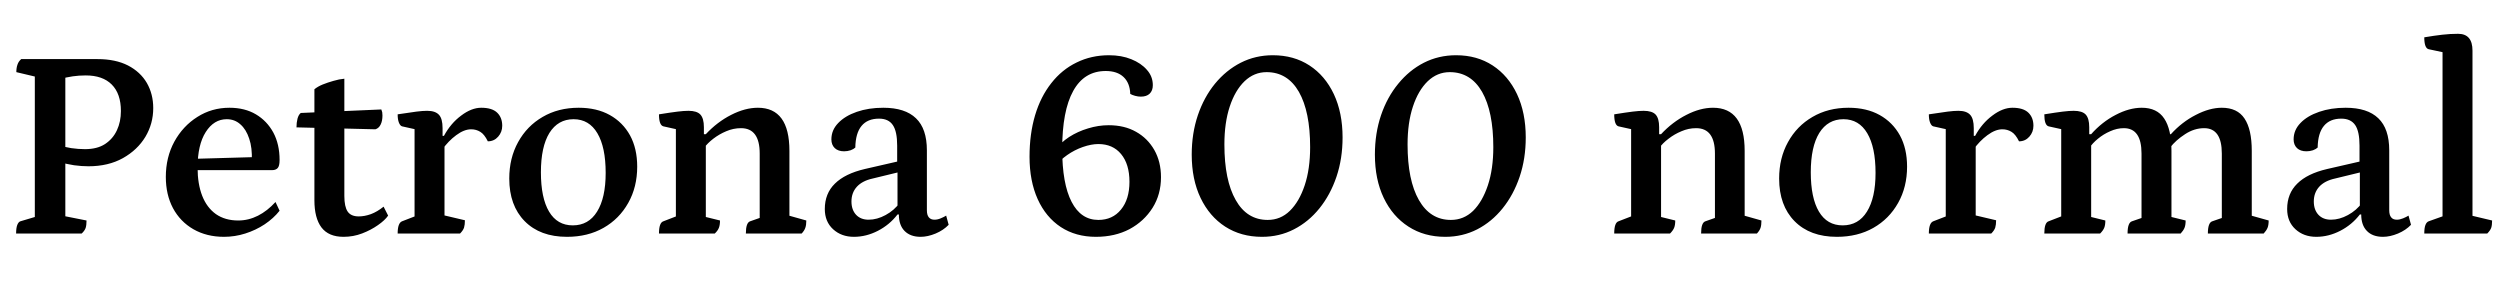 <svg xmlns="http://www.w3.org/2000/svg" xmlns:xlink="http://www.w3.org/1999/xlink" width="220.416" height="27.072"><path fill="black" d="M7.20 20.59L1.42 20.59Q1.42 20.11 1.52 19.84Q1.63 19.56 1.80 19.51L1.80 19.51L3.48 19.01L3.07 19.46L3.07 6.38L3.46 6.84L1.44 6.36Q1.44 5.98 1.54 5.70Q1.63 5.42 1.87 5.21L1.87 5.21L8.59 5.21Q10.18 5.21 11.28 5.77Q12.38 6.34 12.95 7.32Q13.51 8.30 13.51 9.53L13.51 9.53Q13.51 10.90 12.82 12.06Q12.12 13.22 10.84 13.94Q9.55 14.66 7.80 14.66L7.80 14.66Q7.20 14.66 6.53 14.57Q5.86 14.47 5.26 14.28L5.26 14.28L5.76 14.28L5.76 19.63L5.21 18.96L7.63 19.44Q7.63 19.85 7.55 20.10Q7.46 20.35 7.20 20.59L7.20 20.59ZM5.76 6.58L5.76 13.27L5.33 12.82Q5.64 12.96 6.28 13.06Q6.91 13.15 7.49 13.15L7.49 13.15Q8.57 13.15 9.26 12.70Q9.96 12.24 10.31 11.48Q10.66 10.73 10.66 9.79L10.66 9.79Q10.66 8.26 9.85 7.45Q9.05 6.65 7.56 6.65L7.56 6.65Q6.96 6.65 6.41 6.73Q5.86 6.82 5.35 6.94L5.35 6.94L5.76 6.58ZM19.75 20.88L19.75 20.88Q18.22 20.88 17.05 20.21Q15.89 19.54 15.25 18.35Q14.62 17.16 14.62 15.60L14.62 15.60Q14.62 13.87 15.37 12.49Q16.13 11.11 17.40 10.31Q18.67 9.50 20.23 9.50L20.23 9.50Q21.58 9.50 22.56 10.08Q23.54 10.66 24.10 11.69Q24.65 12.72 24.65 14.11L24.65 14.11Q24.65 14.64 24.48 14.82Q24.31 15.00 24 15.00L24 15.00L16.49 15.00L16.49 14.02L22.49 13.85L22.20 14.18Q22.25 13.03 21.97 12.22Q21.70 11.40 21.19 10.96Q20.69 10.51 19.99 10.51L19.99 10.51Q18.86 10.51 18.14 11.64Q17.42 12.77 17.42 14.78L17.42 14.78Q17.42 16.22 17.83 17.27Q18.24 18.31 19.04 18.88Q19.85 19.44 21 19.44L21 19.44Q21.91 19.44 22.74 19.02Q23.57 18.60 24.29 17.81L24.29 17.81L24.65 18.58Q24.12 19.25 23.33 19.78Q22.54 20.30 21.62 20.59Q20.71 20.88 19.75 20.88ZM30.29 20.88L30.29 20.88Q28.97 20.88 28.34 20.05Q27.72 19.22 27.72 17.66L27.72 17.66L27.72 7.87Q28.01 7.63 28.45 7.45Q28.90 7.27 29.40 7.13Q29.90 6.98 30.36 6.94L30.36 6.94L30.36 17.28Q30.36 18.22 30.65 18.65Q30.94 19.08 31.63 19.08L31.63 19.08Q32.14 19.08 32.70 18.88Q33.26 18.67 33.82 18.22L33.82 18.22L34.22 19.01Q33.94 19.42 33.32 19.85Q32.71 20.28 31.93 20.58Q31.15 20.88 30.29 20.88ZM33.10 11.40L33.10 11.40L26.14 11.23Q26.14 10.82 26.23 10.46Q26.33 10.10 26.52 9.96L26.52 9.96L33.62 9.65Q33.67 9.77 33.70 9.90Q33.72 10.03 33.72 10.18L33.72 10.18Q33.72 10.66 33.56 10.98Q33.41 11.30 33.10 11.40ZM40.56 20.59L35.06 20.59Q35.06 19.66 35.45 19.51L35.45 19.51L36.82 18.98L36.55 19.39L36.55 11.09L36.84 11.45L35.45 11.14Q35.28 11.09 35.17 10.81Q35.06 10.54 35.06 10.08L35.06 10.08Q36.17 9.91 36.72 9.84Q37.27 9.77 37.66 9.77L37.66 9.77Q38.38 9.77 38.70 10.12Q39.02 10.46 39.02 11.30L39.02 11.30L39.02 12.19L38.83 11.98L39.14 11.98Q39.74 10.87 40.66 10.19Q41.57 9.50 42.43 9.50L42.43 9.50Q43.39 9.50 43.84 9.94Q44.28 10.37 44.28 11.09L44.28 11.09Q44.28 11.64 43.92 12.05Q43.56 12.46 43.01 12.46L43.01 12.46Q42.70 11.83 42.34 11.62Q41.98 11.40 41.54 11.40L41.54 11.40Q40.92 11.40 40.22 11.92Q39.53 12.43 39 13.18L39 13.18L39.19 12.65L39.19 19.42L38.83 18.91L40.99 19.42Q40.99 19.82 40.91 20.08Q40.82 20.33 40.56 20.59L40.56 20.59ZM49.99 20.88L49.99 20.88Q47.62 20.88 46.26 19.50Q44.90 18.12 44.90 15.74L44.90 15.74Q44.90 13.94 45.68 12.53Q46.46 11.11 47.84 10.31Q49.22 9.50 51.02 9.50L51.02 9.50Q52.61 9.50 53.76 10.14Q54.91 10.78 55.55 11.94Q56.18 13.10 56.18 14.69L56.18 14.69Q56.18 16.49 55.39 17.89Q54.60 19.30 53.21 20.09Q51.82 20.88 49.99 20.88ZM50.50 19.87L50.50 19.87Q51.89 19.87 52.64 18.66Q53.40 17.45 53.40 15.24L53.40 15.24Q53.40 12.98 52.67 11.75Q51.94 10.51 50.57 10.51L50.57 10.51Q49.20 10.51 48.44 11.72Q47.69 12.94 47.69 15.19L47.69 15.19Q47.69 17.45 48.41 18.66Q49.13 19.87 50.50 19.87ZM63.02 20.59L58.10 20.59Q58.10 19.63 58.49 19.51L58.49 19.51L59.86 18.98L59.59 19.39L59.59 11.09L59.88 11.45L58.49 11.14Q58.10 11.04 58.10 10.08L58.10 10.08Q59.16 9.91 59.74 9.84Q60.31 9.77 60.70 9.77L60.70 9.77Q61.44 9.77 61.75 10.10Q62.06 10.44 62.06 11.21L62.06 11.21L62.06 11.90L61.94 11.83L62.23 11.83Q63.24 10.75 64.46 10.13Q65.69 9.50 66.82 9.50L66.82 9.50Q69.60 9.50 69.60 13.30L69.60 13.30L69.60 19.27L69.31 18.94L71.09 19.44Q71.09 19.85 71.00 20.09Q70.92 20.33 70.68 20.59L70.68 20.59L65.76 20.59Q65.76 19.63 66.14 19.51L66.14 19.51L67.22 19.13L66.98 19.54L66.98 13.54Q66.98 11.30 65.33 11.30L65.33 11.30Q64.66 11.30 64.03 11.57Q63.41 11.83 62.89 12.23Q62.38 12.62 62.06 13.06L62.06 13.06L62.23 12.62L62.23 19.42L61.94 19.06L63.48 19.44Q63.48 19.85 63.38 20.09Q63.29 20.33 63.02 20.59L63.02 20.59ZM75.29 20.88L75.29 20.88Q74.18 20.88 73.45 20.21Q72.72 19.54 72.72 18.43L72.72 18.43Q72.72 17.06 73.61 16.19Q74.50 15.31 76.25 14.90L76.25 14.90L79.39 14.18L79.10 14.50L79.10 12.84Q79.10 11.59 78.72 11.03Q78.34 10.46 77.50 10.46L77.50 10.46Q76.49 10.46 75.96 11.10Q75.43 11.74 75.41 13.01L75.41 13.01Q75.26 13.15 74.99 13.25Q74.71 13.34 74.42 13.34L74.42 13.34Q73.90 13.34 73.60 13.06Q73.30 12.77 73.30 12.29L73.30 12.29Q73.30 11.47 73.90 10.85Q74.50 10.22 75.54 9.86Q76.58 9.50 77.88 9.50L77.88 9.50Q79.80 9.50 80.76 10.43Q81.72 11.35 81.72 13.25L81.72 13.25L81.72 18.53Q81.72 18.96 81.89 19.16Q82.06 19.37 82.39 19.37L82.39 19.37Q82.66 19.37 82.94 19.25Q83.23 19.13 83.42 19.01L83.42 19.01L83.64 19.82Q83.18 20.30 82.49 20.59Q81.79 20.88 81.17 20.88L81.17 20.88Q80.26 20.88 79.75 20.36Q79.25 19.85 79.25 18.91L79.25 18.91L79.13 18.91Q78.43 19.82 77.40 20.35Q76.37 20.88 75.29 20.88ZM76.58 19.37L76.58 19.37Q77.33 19.37 78.08 18.96Q78.84 18.55 79.34 17.86L79.34 17.86L79.13 18.41L79.13 15.07L79.49 15.12L76.94 15.74Q76.03 15.94 75.55 16.46Q75.07 16.99 75.07 17.76L75.07 17.76Q75.07 18.50 75.48 18.94Q75.89 19.37 76.58 19.37ZM96.62 20.88L96.62 20.88Q94.85 20.88 93.53 20.02Q92.21 19.15 91.49 17.56Q90.77 15.96 90.77 13.82L90.77 13.82Q90.77 11.81 91.26 10.16Q91.75 8.52 92.69 7.33Q93.62 6.14 94.92 5.51Q96.22 4.87 97.78 4.87L97.78 4.87Q98.88 4.87 99.74 5.22Q100.61 5.57 101.12 6.16Q101.64 6.74 101.64 7.51L101.64 7.51Q101.64 7.99 101.36 8.26Q101.09 8.52 100.58 8.52L100.58 8.52Q100.34 8.52 100.08 8.45Q99.82 8.38 99.65 8.28L99.65 8.28Q99.62 7.32 99.06 6.79Q98.50 6.26 97.49 6.26L97.49 6.26Q95.59 6.26 94.62 8.02Q93.65 9.77 93.65 13.15L93.65 13.15Q93.65 16.20 94.48 17.80Q95.30 19.39 96.84 19.39L96.84 19.39Q98.09 19.39 98.83 18.48Q99.58 17.57 99.58 16.03L99.58 16.03Q99.58 14.47 98.84 13.58Q98.11 12.70 96.84 12.70L96.84 12.70Q96.22 12.70 95.47 12.96Q94.73 13.22 94.09 13.67Q93.46 14.11 93.10 14.62L93.10 14.62L93.07 13.20Q93.50 12.58 94.26 12.08Q95.02 11.59 95.93 11.32Q96.84 11.04 97.75 11.04L97.75 11.04Q99.14 11.04 100.16 11.62Q101.18 12.19 101.77 13.22Q102.36 14.26 102.36 15.62L102.36 15.62Q102.36 17.14 101.62 18.32Q100.87 19.51 99.59 20.20Q98.30 20.88 96.62 20.88ZM111.26 20.88L111.26 20.88Q109.42 20.88 108.02 19.98Q106.63 19.08 105.85 17.45Q105.07 15.82 105.07 13.63L105.07 13.63Q105.07 11.76 105.61 10.16Q106.15 8.57 107.12 7.38Q108.10 6.19 109.39 5.53Q110.69 4.87 112.22 4.87L112.22 4.87Q114.07 4.87 115.45 5.77Q116.83 6.67 117.60 8.30Q118.37 9.94 118.37 12.12L118.37 12.12Q118.37 13.99 117.83 15.59Q117.29 17.18 116.33 18.37Q115.37 19.56 114.08 20.22Q112.80 20.88 111.26 20.88ZM111.77 19.39L111.77 19.39Q112.90 19.39 113.72 18.59Q114.55 17.78 115.03 16.34Q115.51 14.90 115.51 12.98L115.51 12.98Q115.51 9.84 114.52 8.10Q113.52 6.36 111.67 6.36L111.67 6.36Q110.57 6.36 109.73 7.16Q108.89 7.97 108.42 9.40Q107.95 10.82 107.95 12.74L107.95 12.74Q107.95 15.89 108.95 17.64Q109.94 19.39 111.77 19.39ZM127.42 20.88L127.42 20.88Q125.57 20.88 124.18 19.98Q122.78 19.08 122.00 17.45Q121.22 15.82 121.22 13.63L121.22 13.63Q121.22 11.76 121.76 10.16Q122.30 8.57 123.28 7.38Q124.25 6.19 125.54 5.53Q126.84 4.87 128.38 4.87L128.38 4.87Q130.22 4.87 131.60 5.77Q132.98 6.67 133.75 8.30Q134.52 9.94 134.52 12.12L134.52 12.12Q134.52 13.99 133.98 15.59Q133.44 17.18 132.48 18.37Q131.52 19.56 130.24 20.22Q128.95 20.88 127.42 20.88ZM127.92 19.39L127.92 19.39Q129.05 19.39 129.88 18.59Q130.70 17.78 131.18 16.34Q131.66 14.90 131.66 12.98L131.66 12.98Q131.66 9.84 130.67 8.10Q129.67 6.36 127.82 6.36L127.82 6.36Q126.72 6.36 125.88 7.16Q125.04 7.97 124.57 9.40Q124.10 10.82 124.10 12.74L124.10 12.74Q124.10 15.89 125.10 17.64Q126.10 19.39 127.92 19.39ZM147.24 20.59L142.32 20.59Q142.32 19.63 142.70 19.51L142.70 19.51L144.07 18.98L143.81 19.39L143.81 11.09L144.10 11.45L142.70 11.14Q142.32 11.04 142.32 10.08L142.32 10.08Q143.38 9.91 143.95 9.84Q144.53 9.77 144.91 9.77L144.91 9.77Q145.66 9.77 145.97 10.10Q146.28 10.44 146.28 11.21L146.28 11.21L146.28 11.90L146.16 11.83L146.45 11.83Q147.46 10.75 148.68 10.13Q149.90 9.50 151.03 9.50L151.03 9.50Q153.82 9.50 153.82 13.30L153.82 13.30L153.82 19.27L153.53 18.94L155.30 19.44Q155.30 19.85 155.22 20.09Q155.14 20.33 154.90 20.59L154.90 20.59L149.98 20.59Q149.98 19.63 150.36 19.51L150.36 19.51L151.44 19.13L151.20 19.54L151.20 13.54Q151.20 11.30 149.54 11.30L149.54 11.30Q148.87 11.30 148.25 11.57Q147.62 11.83 147.11 12.23Q146.59 12.62 146.28 13.06L146.28 13.06L146.45 12.62L146.45 19.42L146.16 19.06L147.70 19.44Q147.70 19.85 147.60 20.09Q147.50 20.33 147.24 20.59L147.24 20.59ZM161.95 20.88L161.95 20.88Q159.58 20.88 158.22 19.50Q156.86 18.12 156.86 15.74L156.86 15.74Q156.86 13.94 157.64 12.53Q158.42 11.11 159.80 10.31Q161.18 9.50 162.98 9.50L162.98 9.50Q164.57 9.50 165.72 10.14Q166.87 10.78 167.51 11.94Q168.14 13.10 168.14 14.69L168.14 14.69Q168.14 16.49 167.35 17.89Q166.56 19.30 165.17 20.09Q163.78 20.88 161.95 20.88ZM162.46 19.87L162.46 19.87Q163.85 19.87 164.60 18.66Q165.36 17.45 165.36 15.24L165.36 15.24Q165.36 12.98 164.63 11.75Q163.90 10.51 162.53 10.51L162.53 10.51Q161.16 10.51 160.40 11.72Q159.65 12.94 159.65 15.19L159.65 15.19Q159.65 17.45 160.37 18.66Q161.09 19.87 162.46 19.87ZM175.56 20.59L170.06 20.59Q170.06 19.66 170.45 19.51L170.45 19.51L171.82 18.98L171.55 19.39L171.55 11.09L171.84 11.45L170.45 11.14Q170.28 11.09 170.17 10.81Q170.06 10.54 170.06 10.08L170.06 10.08Q171.17 9.91 171.72 9.84Q172.27 9.77 172.66 9.77L172.66 9.77Q173.38 9.77 173.70 10.12Q174.02 10.46 174.02 11.30L174.02 11.30L174.02 12.19L173.83 11.98L174.14 11.98Q174.74 10.87 175.66 10.19Q176.57 9.50 177.43 9.50L177.43 9.50Q178.39 9.50 178.84 9.94Q179.28 10.37 179.28 11.09L179.28 11.09Q179.28 11.64 178.92 12.05Q178.56 12.46 178.01 12.46L178.01 12.46Q177.70 11.83 177.34 11.62Q176.98 11.40 176.54 11.40L176.54 11.40Q175.92 11.40 175.22 11.92Q174.53 12.43 174 13.18L174 13.18L174.19 12.65L174.19 19.42L173.83 18.91L175.99 19.42Q175.99 19.82 175.91 20.08Q175.82 20.33 175.56 20.59L175.56 20.59ZM185.16 20.59L180.24 20.59Q180.24 19.63 180.62 19.51L180.62 19.51L181.99 18.98L181.73 19.34L181.73 11.09L182.02 11.45L180.62 11.14Q180.24 11.04 180.24 10.08L180.24 10.08Q181.30 9.91 181.87 9.84Q182.45 9.77 182.83 9.77L182.83 9.77Q183.58 9.77 183.89 10.10Q184.20 10.44 184.20 11.21L184.20 11.21L184.20 11.90L184.10 11.83L184.37 11.83Q185.33 10.75 186.53 10.13Q187.73 9.50 188.83 9.50L188.83 9.50Q190.18 9.50 190.81 10.45Q191.45 11.40 191.45 13.30L191.45 13.30L191.45 19.42L191.16 19.06L192.70 19.44Q192.70 19.85 192.60 20.09Q192.50 20.33 192.26 20.59L192.26 20.59L187.58 20.59Q187.58 19.63 187.97 19.51L187.97 19.51L189.07 19.13L188.81 19.49L188.81 13.54Q188.81 11.30 187.25 11.30L187.25 11.30Q186.65 11.30 186.05 11.57Q185.45 11.83 184.97 12.23Q184.49 12.62 184.20 13.06L184.20 13.06L184.37 12.62L184.37 19.42L184.08 19.06L185.62 19.44Q185.62 19.85 185.52 20.09Q185.42 20.33 185.16 20.59L185.16 20.59ZM199.58 20.59L194.66 20.59Q194.66 19.63 195.05 19.51L195.05 19.51L196.15 19.13L195.89 19.49L195.89 13.54Q195.89 11.30 194.33 11.30L194.33 11.30Q193.46 11.30 192.65 11.83Q191.83 12.36 191.33 13.01L191.33 13.01L191.04 11.83L191.40 11.83Q192.38 10.75 193.60 10.13Q194.81 9.50 195.89 9.50L195.89 9.50Q197.26 9.50 197.89 10.45Q198.53 11.40 198.53 13.30L198.53 13.30L198.53 19.27L198.24 18.94L200.02 19.44Q200.02 19.85 199.92 20.09Q199.82 20.33 199.58 20.59L199.58 20.59ZM204.22 20.88L204.22 20.88Q203.11 20.88 202.38 20.21Q201.65 19.54 201.65 18.43L201.65 18.43Q201.65 17.06 202.54 16.19Q203.42 15.31 205.18 14.90L205.18 14.90L208.32 14.18L208.03 14.50L208.03 12.84Q208.03 11.59 207.65 11.03Q207.26 10.46 206.42 10.46L206.42 10.46Q205.42 10.46 204.89 11.10Q204.36 11.74 204.34 13.01L204.34 13.01Q204.19 13.15 203.92 13.25Q203.64 13.34 203.35 13.34L203.35 13.34Q202.82 13.34 202.52 13.06Q202.22 12.77 202.22 12.29L202.22 12.29Q202.22 11.47 202.82 10.85Q203.42 10.22 204.47 9.86Q205.51 9.50 206.81 9.50L206.81 9.50Q208.73 9.50 209.69 10.43Q210.65 11.35 210.65 13.25L210.65 13.25L210.65 18.53Q210.65 18.96 210.82 19.16Q210.98 19.37 211.32 19.37L211.32 19.37Q211.58 19.37 211.87 19.25Q212.16 19.13 212.35 19.01L212.35 19.01L212.57 19.82Q212.11 20.30 211.42 20.59Q210.72 20.88 210.10 20.88L210.10 20.88Q209.18 20.88 208.68 20.36Q208.18 19.85 208.18 18.91L208.18 18.91L208.06 18.91Q207.36 19.82 206.33 20.35Q205.30 20.88 204.22 20.88ZM205.51 19.37L205.51 19.37Q206.26 19.37 207.01 18.96Q207.77 18.55 208.27 17.86L208.27 17.86L208.06 18.41L208.06 15.07L208.42 15.12L205.87 15.74Q204.96 15.94 204.48 16.46Q204 16.99 204 17.76L204 17.76Q204 18.50 204.41 18.94Q204.82 19.37 205.51 19.37ZM219.29 20.59L213.74 20.59Q213.74 20.09 213.84 19.84Q213.94 19.58 214.13 19.51L214.13 19.51L215.62 18.98L215.35 19.34L215.35 4.30L215.64 4.66L214.13 4.34Q213.74 4.25 213.74 3.29L213.74 3.29Q214.63 3.14 215.33 3.06Q216.02 2.98 216.72 2.98L216.72 2.98Q217.99 2.98 217.99 4.46L217.99 4.46L217.99 19.27L217.70 18.96L219.72 19.44Q219.72 19.85 219.64 20.09Q219.55 20.33 219.29 20.59L219.29 20.59Z"/></svg>